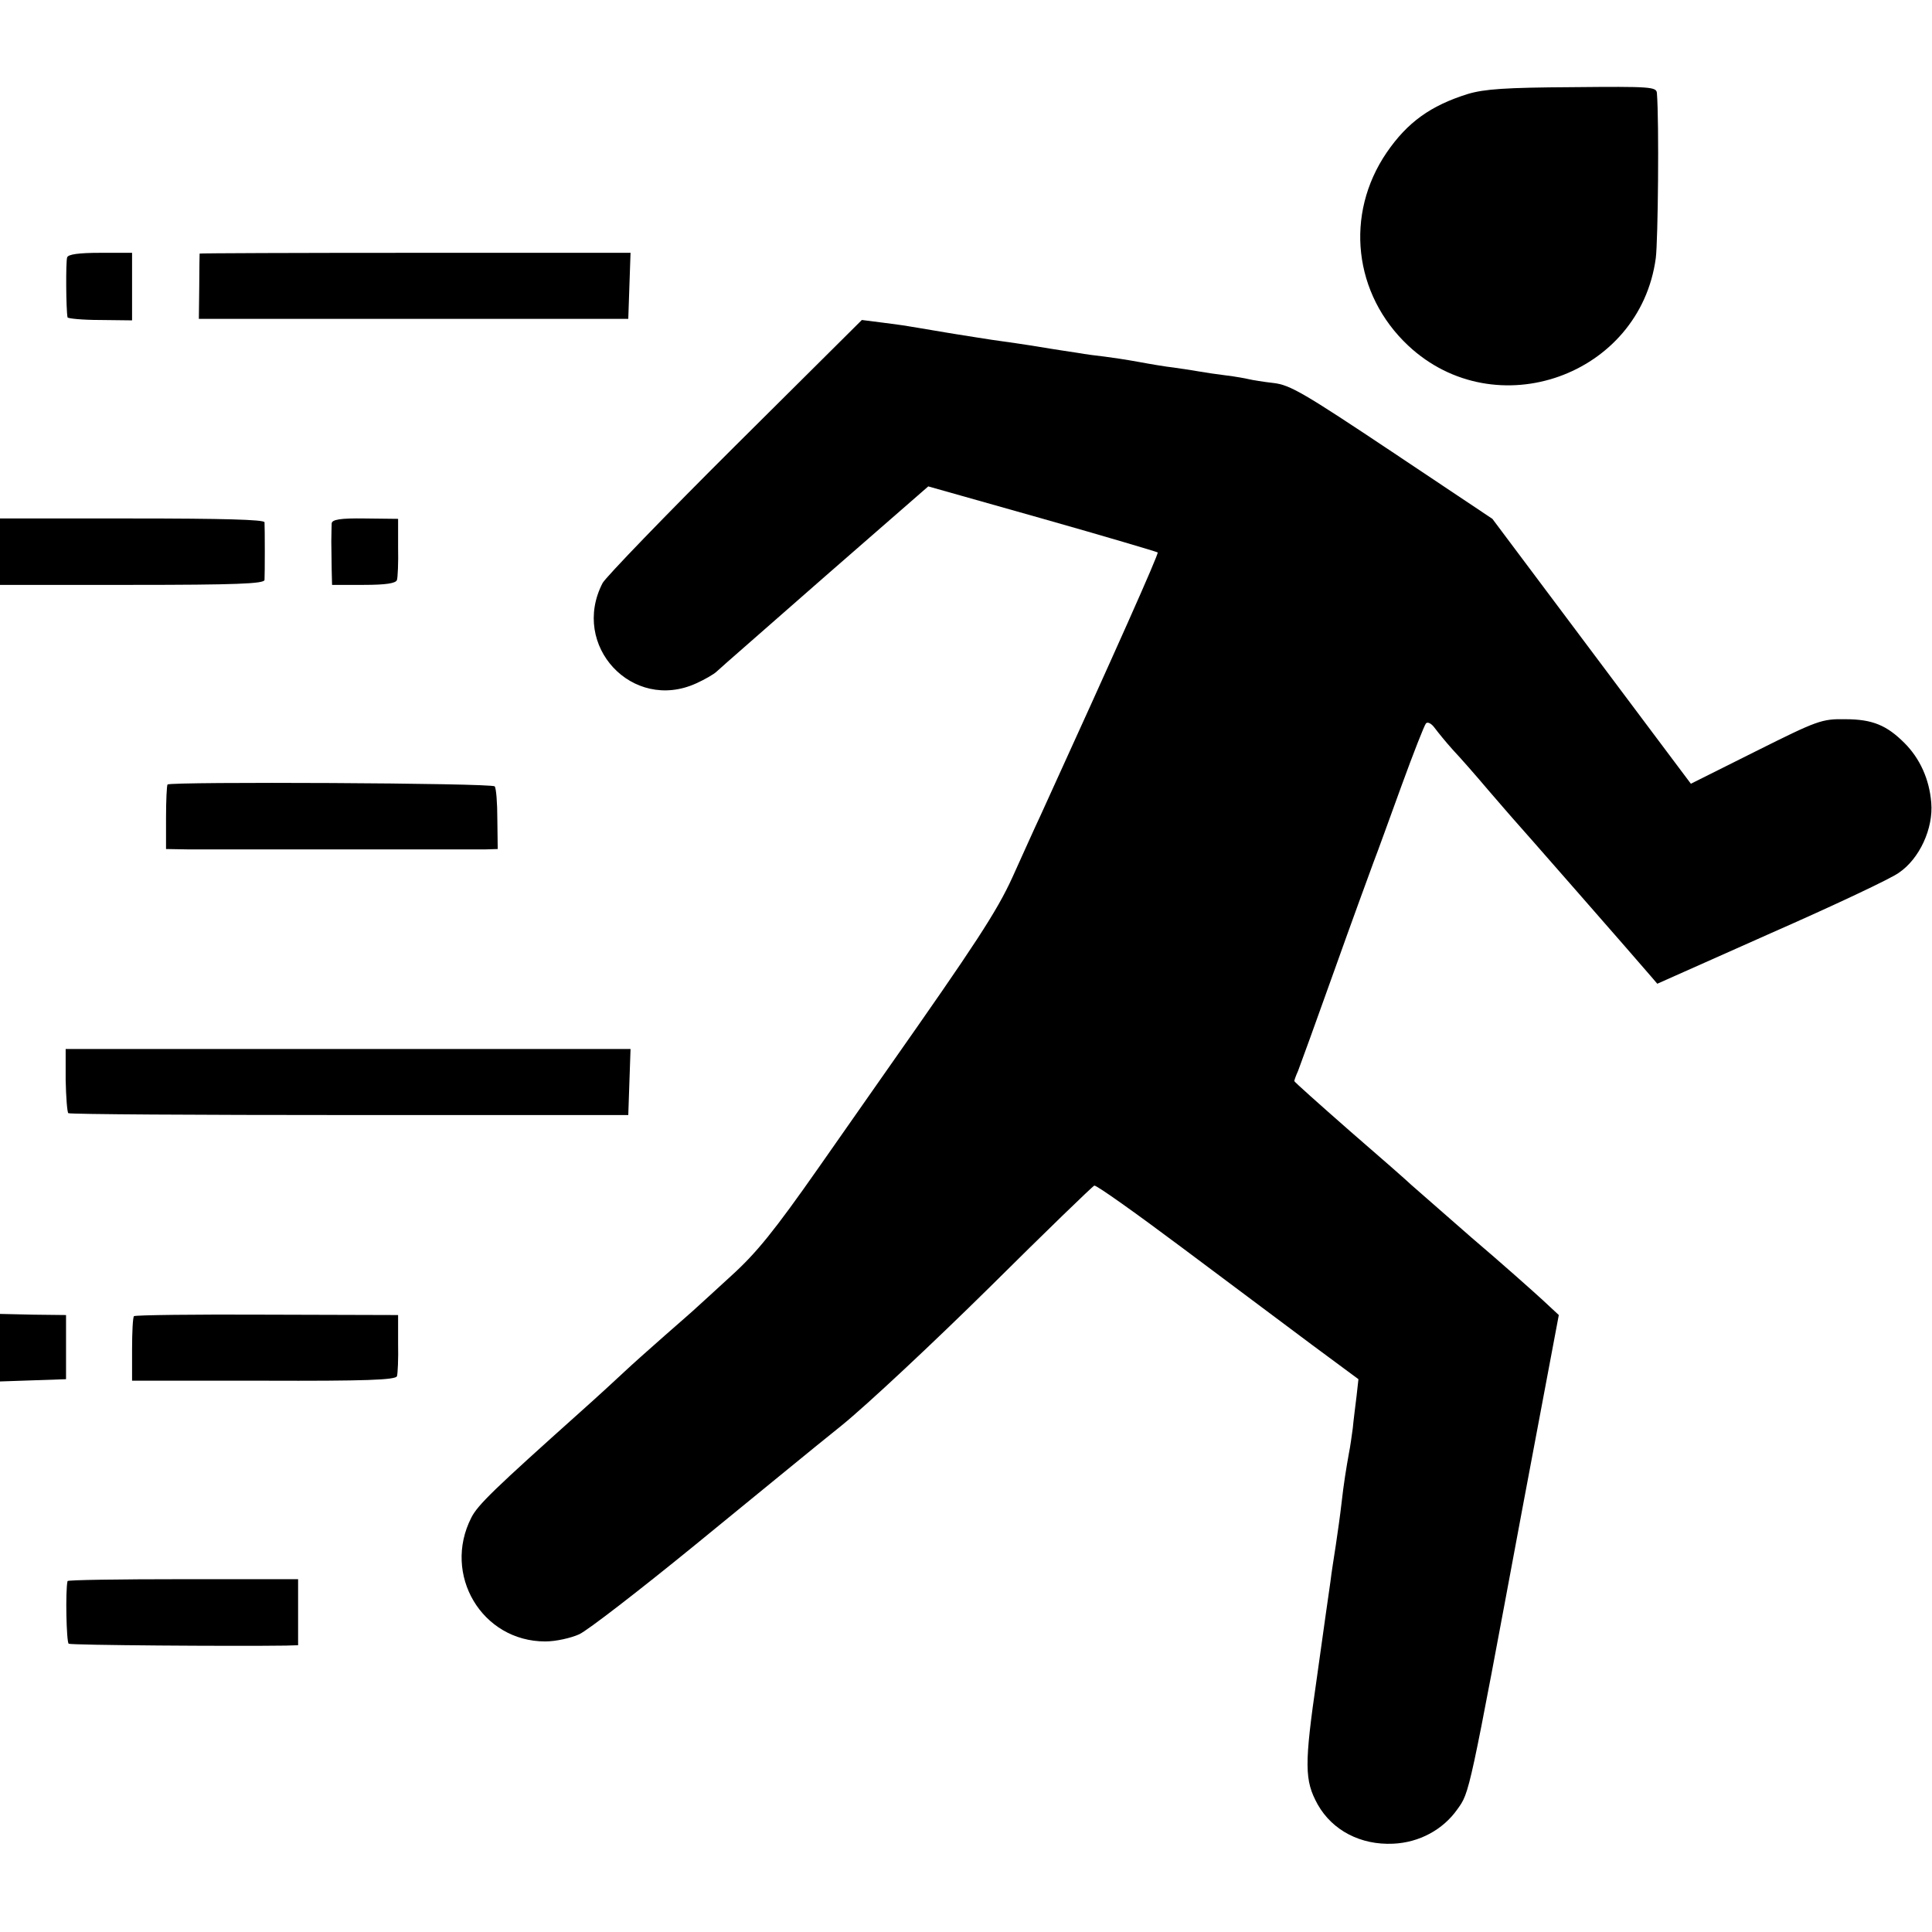 <?xml version="1.0" standalone="no"?>
<!DOCTYPE svg PUBLIC "-//W3C//DTD SVG 20010904//EN"
 "http://www.w3.org/TR/2001/REC-SVG-20010904/DTD/svg10.dtd">
<svg version="1.0" xmlns="http://www.w3.org/2000/svg"
 width="512pt" height="512pt" viewBox="0 0 512 512"
 preserveAspectRatio="xMidYMid meet">
<g transform="translate(0,512) scale(0.1,-0.1)"
fill="#000000" stroke="none">
<path d="M3890 4871 c-99 -31 -160 -75 -215 -155 -112 -164 -88 -376 57 -512
231 -216 614 -80 656 232 6 47 9 360 3 437 -1 17 -16 18 -224 16 -178 -1 -233
-5 -277 -18z"/>
<path d="M178 4438 c-4 -11 -3 -140 1 -159 0 -3 39 -7 86 -7 l85 -1 0 89 0 90
-84 0 c-58 0 -85 -4 -88 -12z"/>
<path d="M529 4448 c0 -2 -1 -41 -1 -88 l-1 -85 569 0 569 0 3 88 3 87 -571 0
c-313 0 -570 -1 -571 -2z"/>
<path d="M1948 3938 c-184 -183 -342 -347 -351 -363 -86 -166 79 -343 248
-266 22 10 47 24 55 32 8 8 138 121 287 252 l273 238 301 -85 c166 -47 304
-88 307 -90 3 -4 -111 -260 -310 -696 -17 -36 -50 -110 -75 -165 -41 -90 -98
-177 -332 -510 -19 -27 -101 -144 -182 -260 -117 -167 -164 -225 -230 -285
-45 -41 -87 -80 -93 -85 -6 -6 -44 -39 -85 -75 -41 -36 -88 -78 -106 -95 -17
-16 -69 -64 -115 -105 -229 -205 -274 -248 -291 -282 -77 -151 28 -328 196
-328 28 0 68 9 90 19 22 10 159 116 305 235 146 119 321 263 390 318 69 56
245 221 393 367 147 146 272 267 277 269 5 2 109 -72 232 -164 123 -92 278
-208 345 -258 l123 -91 -5 -45 c-3 -25 -8 -63 -10 -85 -3 -22 -7 -51 -10 -65
-7 -39 -14 -81 -20 -135 -3 -27 -10 -77 -15 -110 -5 -33 -12 -76 -14 -95 -3
-19 -19 -134 -36 -255 -34 -234 -33 -273 2 -337 39 -69 114 -108 200 -104 69
3 132 37 170 91 33 46 30 33 173 800 l96 510 -43 40 c-24 22 -108 97 -188 165
-79 69 -151 132 -160 140 -8 8 -82 73 -163 143 -81 71 -147 130 -147 132 0 2
4 14 10 27 5 13 48 131 95 263 47 132 95 263 105 290 11 28 44 120 75 205 31
85 60 159 64 163 5 5 15 -1 23 -12 9 -12 30 -38 49 -59 19 -20 61 -68 94 -107
33 -38 62 -72 65 -75 6 -6 337 -384 364 -416 l18 -21 301 134 c166 73 319 145
339 160 55 37 92 118 86 186 -5 62 -30 117 -71 158 -47 47 -85 63 -157 63 -62
1 -73 -3 -237 -85 l-172 -86 -18 24 c-10 13 -128 171 -263 351 l-245 327 -265
177 c-234 156 -271 178 -315 183 -27 3 -57 8 -65 10 -8 2 -35 7 -60 10 -25 3
-58 8 -75 11 -16 3 -46 7 -65 10 -19 2 -61 9 -93 15 -33 6 -73 12 -90 14 -18
2 -50 6 -72 10 -22 3 -51 8 -65 10 -29 5 -93 15 -130 20 -32 4 -110 17 -130
20 -8 1 -35 6 -60 10 -25 4 -52 9 -60 10 -9 2 -41 6 -71 10 l-55 7 -336 -334z"/>
<path d="M0 3658 l0 -88 350 0 c273 0 350 3 351 13 1 15 1 138 0 153 -1 7
-111 10 -351 10 l-350 0 0 -88z"/>
<path d="M879 3733 c0 -7 -1 -29 -1 -48 0 -19 1 -53 1 -75 l1 -40 84 0 c58 0
85 4 88 13 2 6 4 46 3 87 l0 75 -88 1 c-66 1 -87 -3 -88 -13z"/>
<path d="M444 3041 c-2 -2 -4 -42 -4 -88 l0 -83 58 -1 c71 0 745 0 789 0 l32
1 -1 79 c0 43 -3 82 -7 87 -6 9 -858 13 -867 5z"/>
<path d="M174 2258 c1 -46 4 -85 7 -88 4 -3 340 -5 746 -5 l738 0 3 88 3 87
-748 0 -749 0 0 -82z"/>
<path d="M0 1548 l0 -89 88 3 87 3 0 85 0 85 -87 1 -88 2 0 -90z"/>
<path d="M355 1632 c-3 -3 -5 -43 -5 -88 l0 -83 349 0 c269 -1 350 2 353 12 2
6 4 46 3 87 l0 75 -347 1 c-191 1 -350 -1 -353 -4z"/>
<path d="M179 930 c-6 -25 -3 -162 3 -166 6 -4 437 -7 576 -5 l32 1 0 88 0 87
-305 0 c-168 0 -306 -2 -306 -5z"/>
</g>
</svg>
